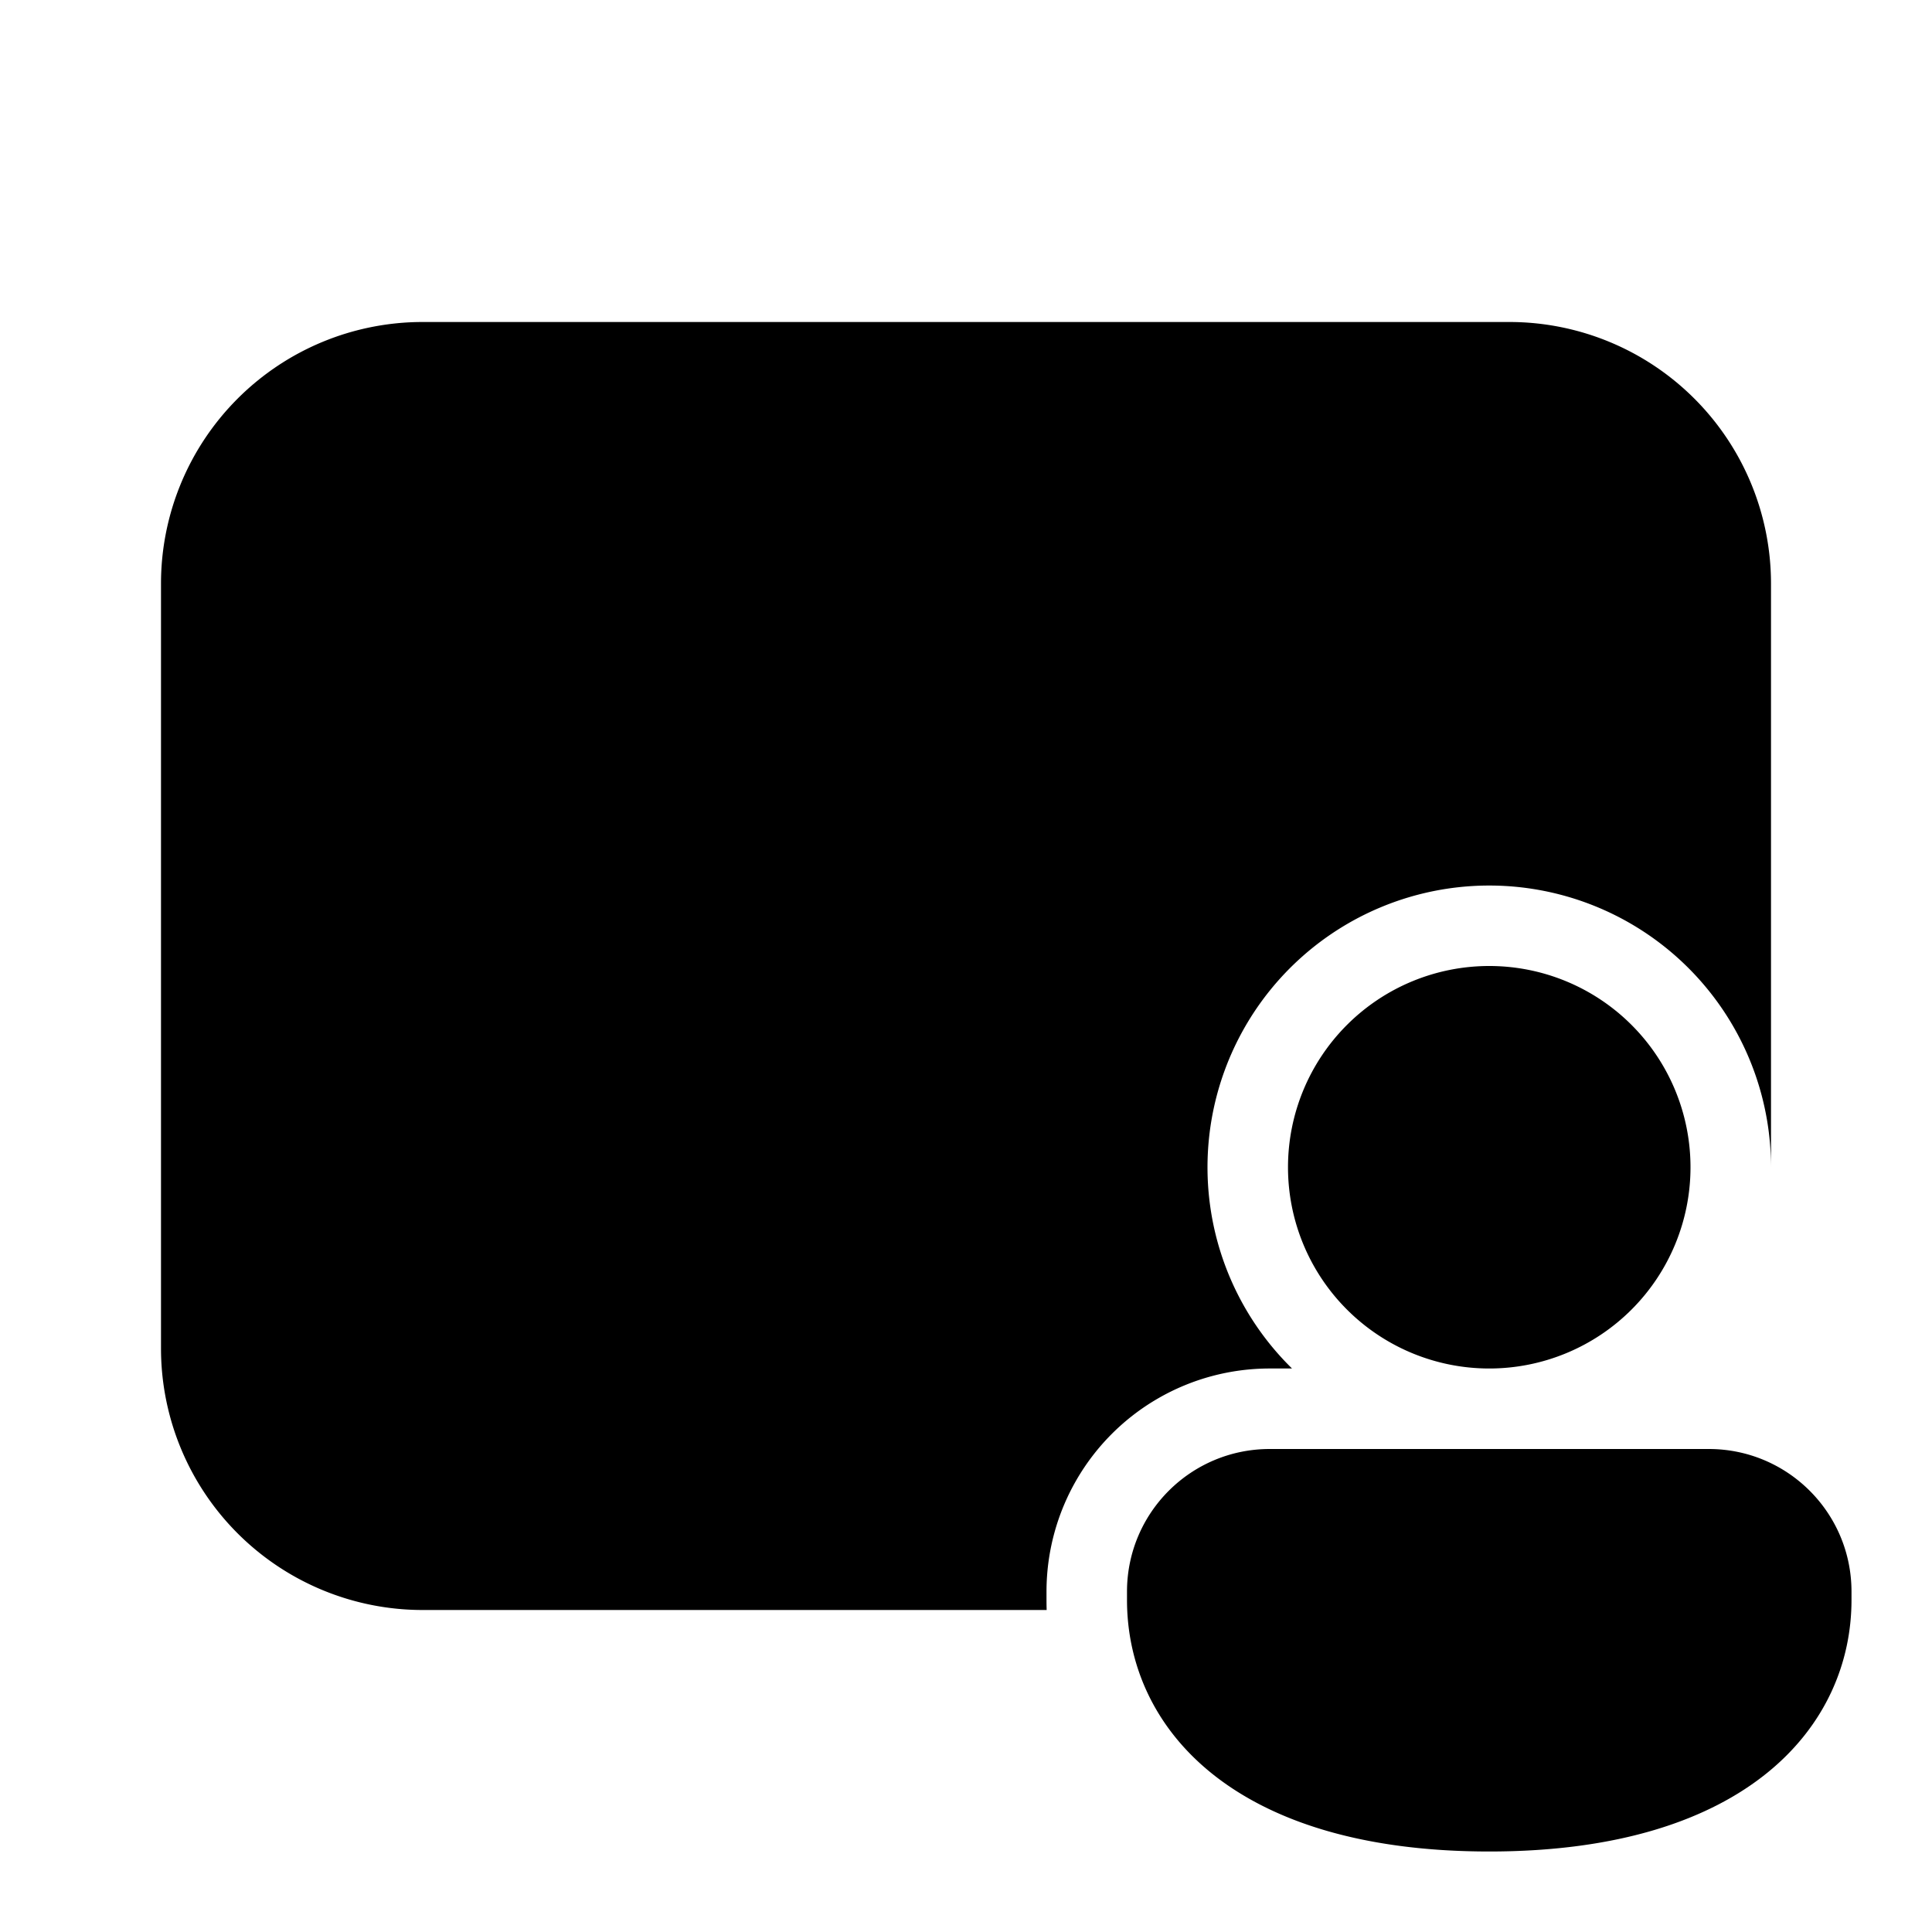 <svg xmlns="http://www.w3.org/2000/svg" xmlns:xlink="http://www.w3.org/1999/xlink" viewBox="0 0 24 24">
  <g fill="none"><path d="M5.25 4A3.25 3.25 0 0 0 2 7.25v9.5A3.25 3.25 0 0 0 5.25 20h7.752a4.008 4.008 0 0 1-.002-.125v-.103A2.772 2.772 0 0 1 15.773 17h.277A3.5 3.5 0 1 1 22 14.5V7.25A3.25 3.25 0 0 0 18.75 4H5.25zM21 14.5a2.5 2.5 0 1 1-5 0a2.5 2.5 0 0 1 5 0zm2 5.375C23 21.431 21.714 23 18.5 23S14 21.437 14 19.875v-.103c0-.98.794-1.772 1.773-1.772h5.454c.98 0 1.773.793 1.773 1.772v.103z" fill="currentColor" /></g>
</svg>
